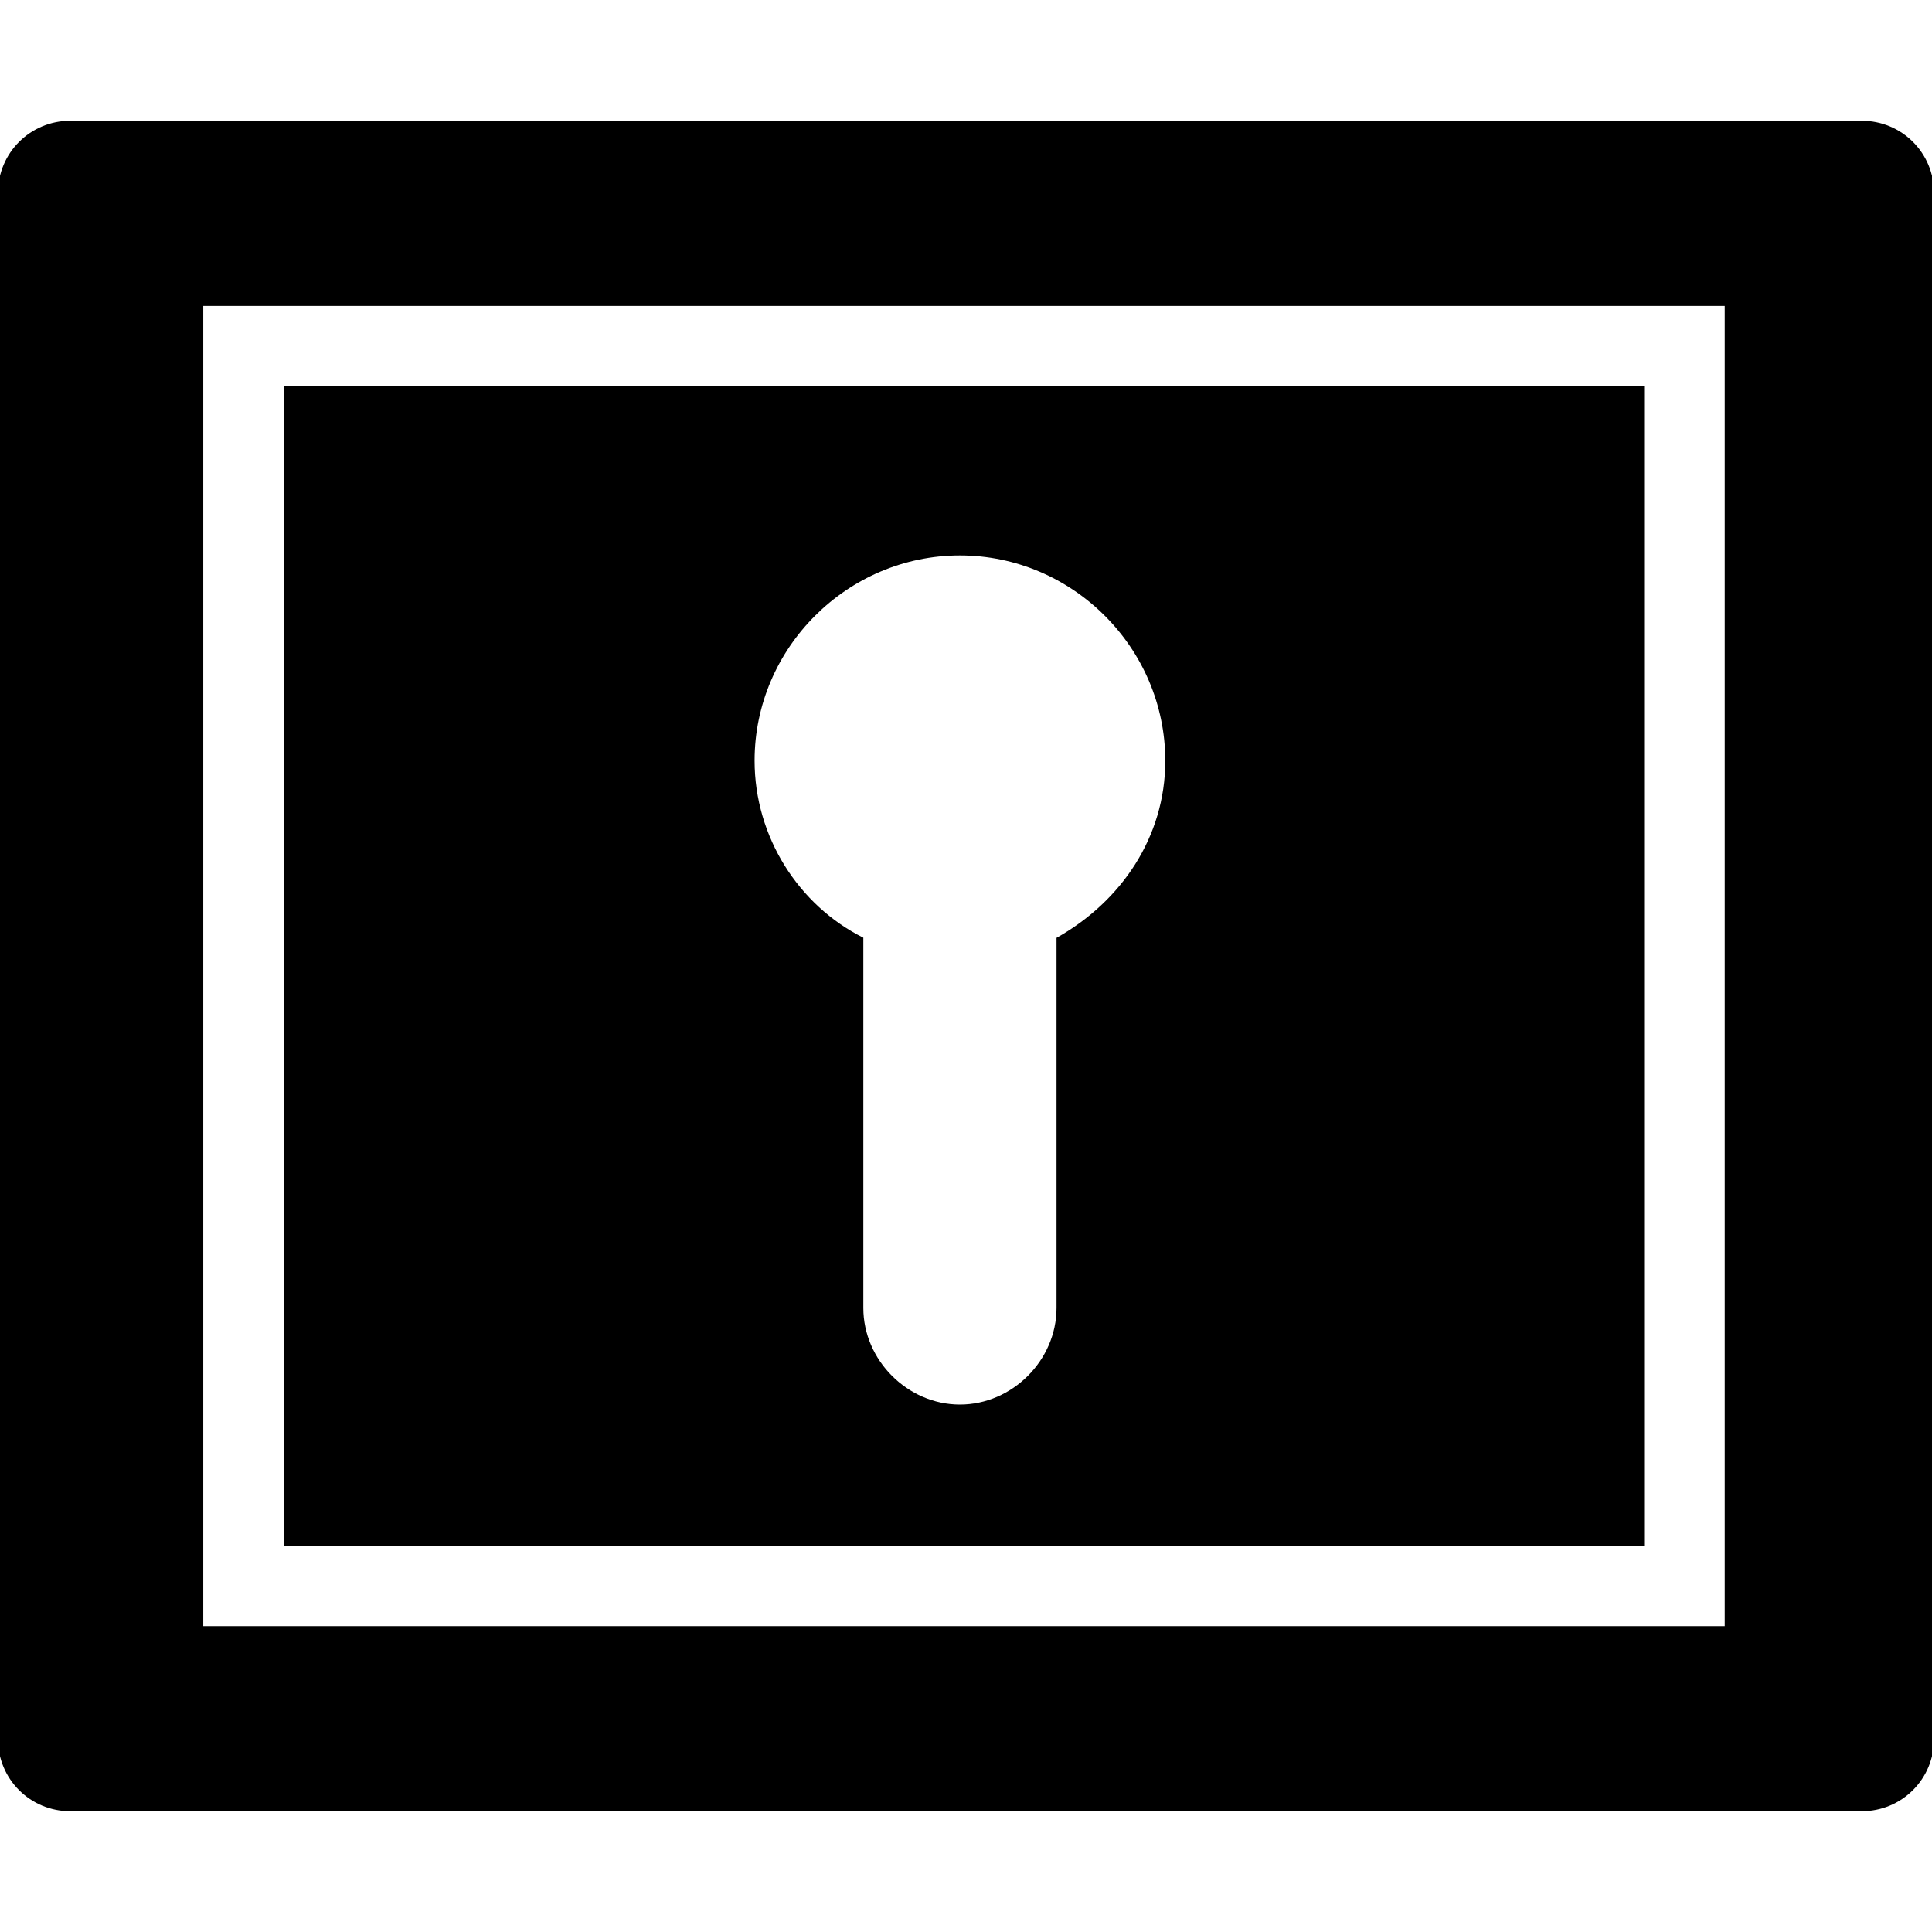 <?xml version="1.0" encoding="utf-8"?>
<!-- Generator: Adobe Illustrator 18.1.1, SVG Export Plug-In . SVG Version: 6.00 Build 0)  -->
<svg version="1.1" id="lock" xmlns="http://www.w3.org/2000/svg" xmlns:xlink="http://www.w3.org/1999/xlink" x="0px" y="0px"
	 viewBox="0 0 14 14" enable-background="new 0 0 14 14" xml:space="preserve">
<path id="path1" d="M6.956,4.025c-0.817,0-1.488,0.671-1.488,1.487c0,0.554,0.321,1.05,0.788,1.283v2.683c0,0.379,0.321,0.7,0.7,0.7
	s0.7-0.321,0.7-0.7V6.796c0.467-0.262,0.788-0.729,0.788-1.283C8.444,4.696,7.773,4.025,6.956,4.025z M2.056,2.8h9.858v8.4H2.056
	V2.8z M1.473,2.217v9.567h11.025V2.217H1.473z M0.51,0.875H13.49c0.292,0,0.525,0.233,0.525,0.525v11.2
	c0,0.292-0.233,0.525-0.525,0.525H0.51c-0.292,0-0.525-0.233-0.525-0.525V1.4C-0.015,1.108,0.219,0.875,0.51,0.875z"/>
</svg>
